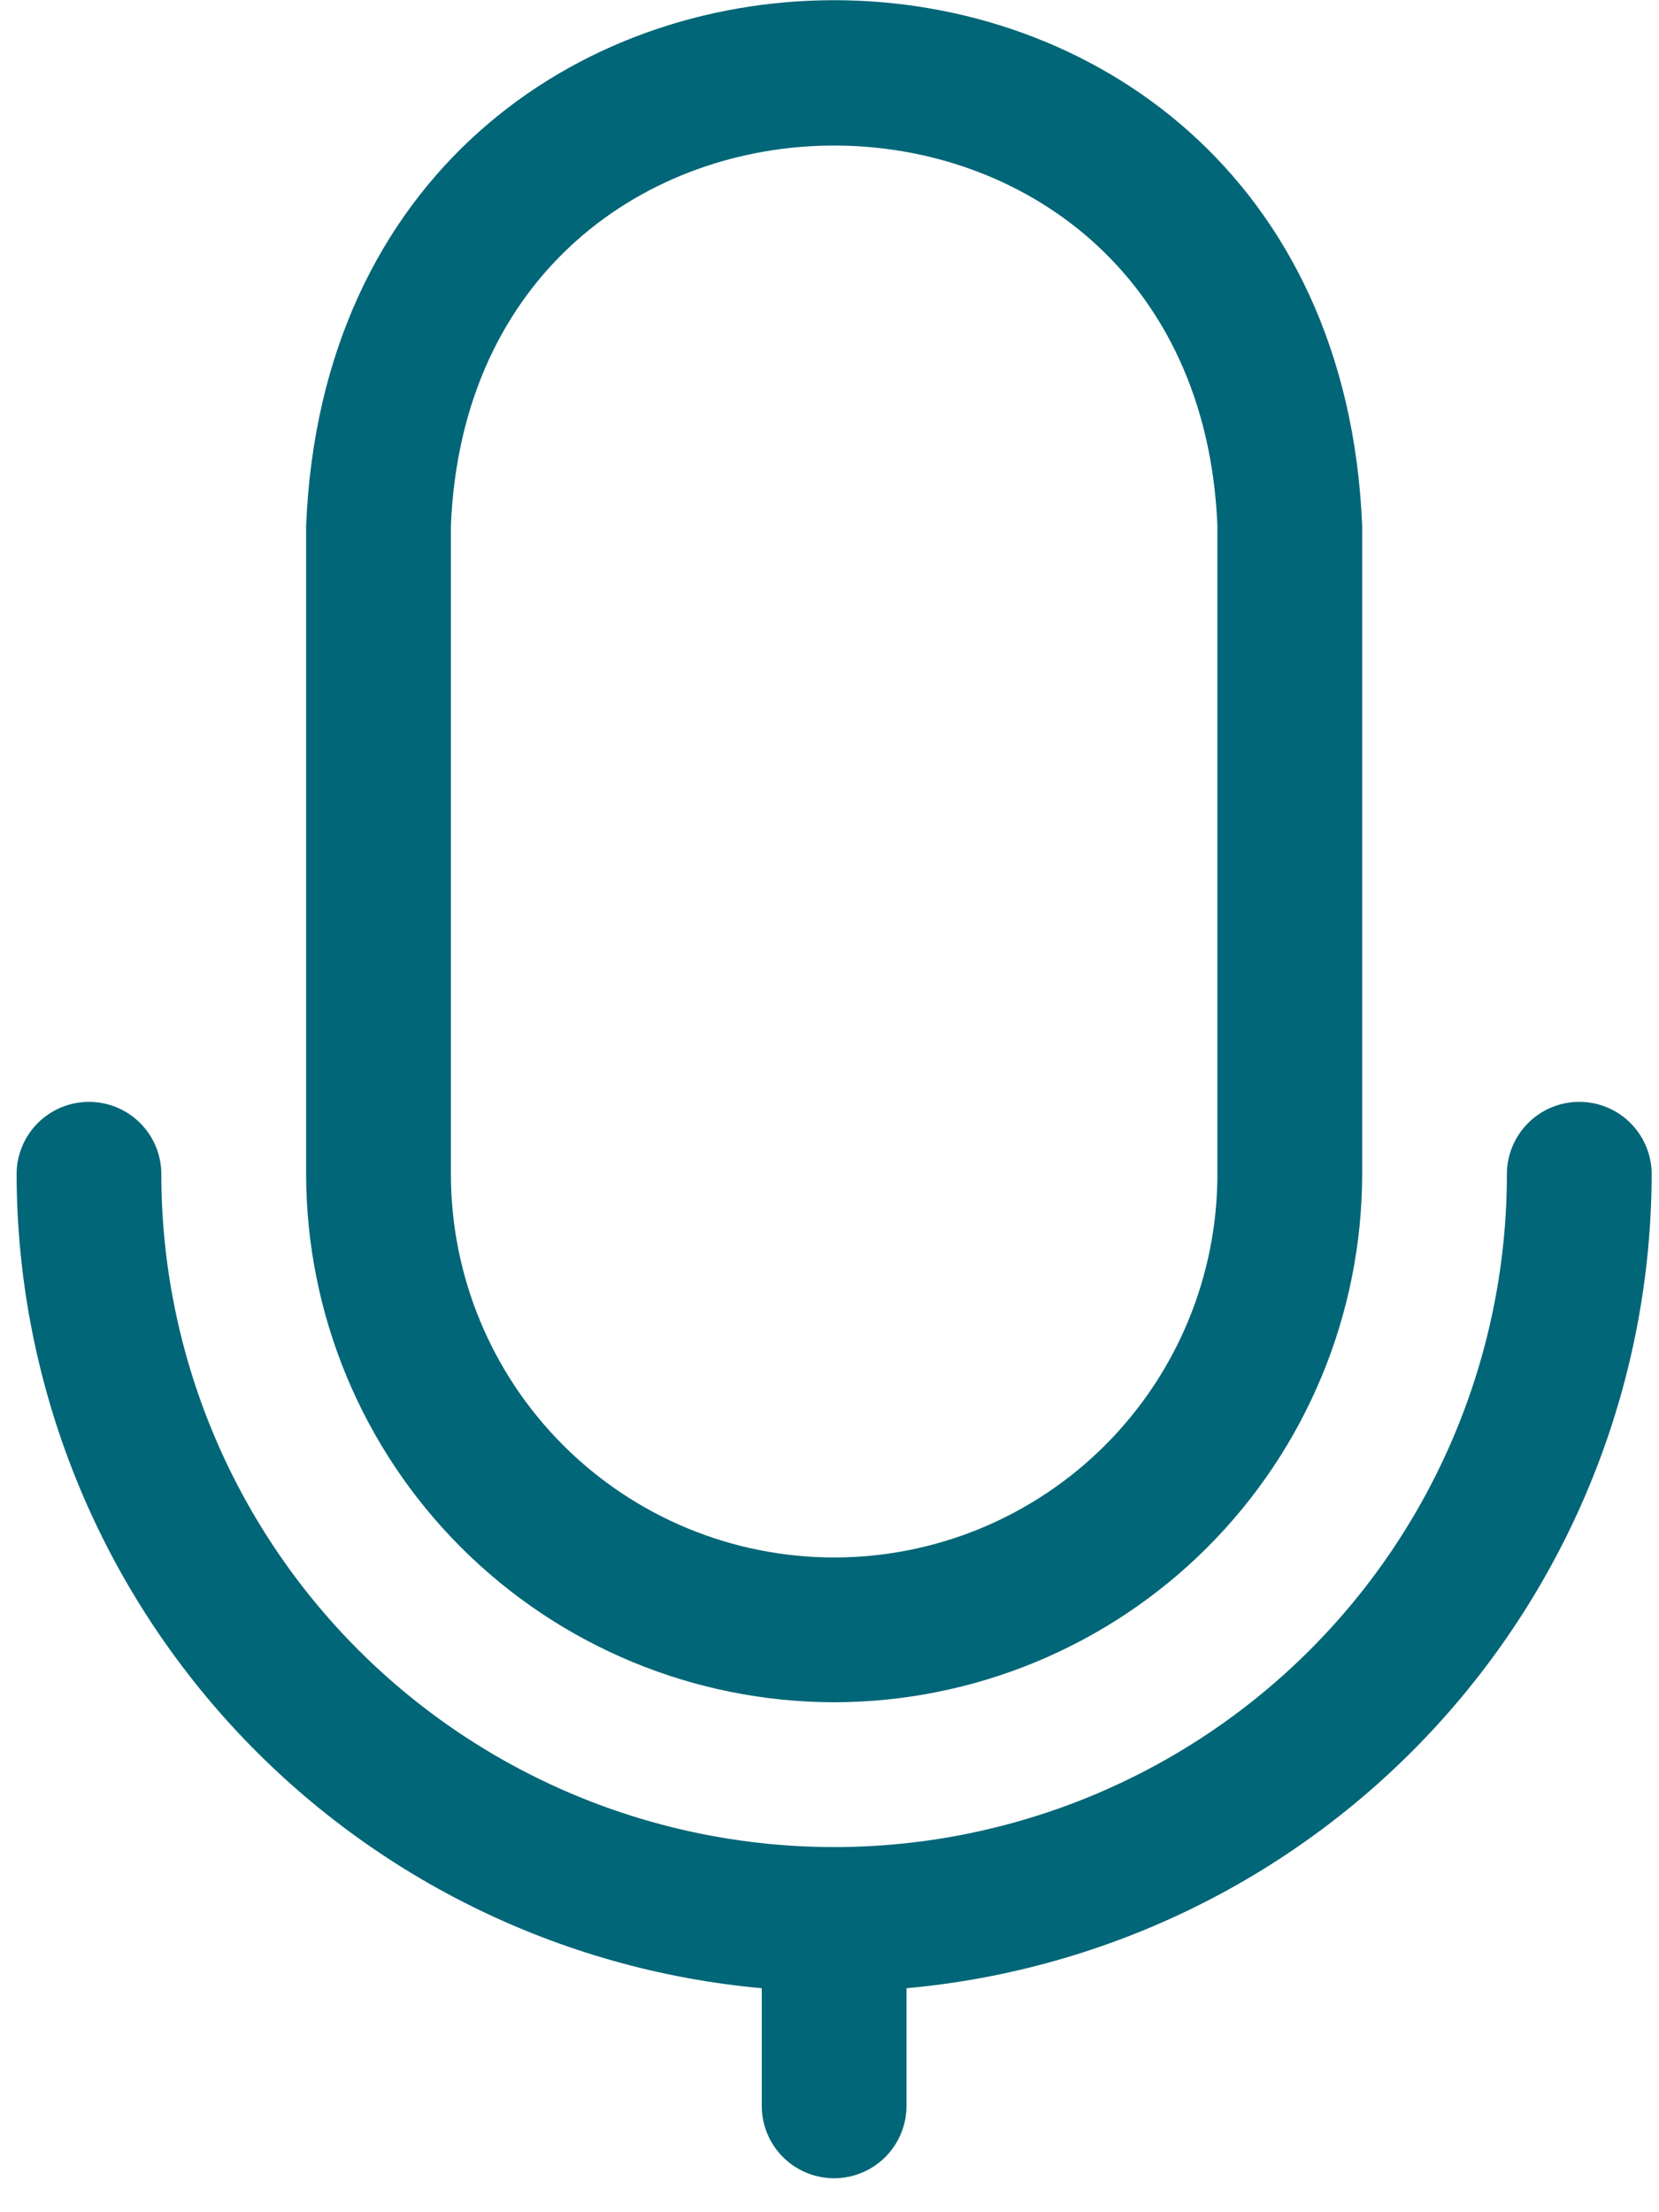 <svg width="48" height="64" viewBox="0 0 48 64" fill="none" xmlns="http://www.w3.org/2000/svg">
<path d="M47.788 33.971C47.788 33.415 47.567 32.883 47.174 32.49C46.782 32.097 46.249 31.877 45.693 31.877C45.138 31.877 44.605 32.097 44.213 32.49C43.82 32.883 43.599 33.415 43.599 33.971C43.599 39.133 41.548 44.084 37.898 47.735C34.248 51.385 29.296 53.436 24.134 53.436C18.971 53.436 14.02 51.385 10.37 47.735C6.719 44.084 4.668 39.133 4.668 33.971C4.668 33.415 4.448 32.883 4.055 32.49C3.662 32.097 3.13 31.877 2.574 31.877C2.019 31.877 1.486 32.097 1.093 32.49C0.701 32.883 0.48 33.415 0.48 33.971C0.492 39.877 2.71 45.565 6.698 49.921C10.686 54.278 16.158 56.987 22.04 57.52V60.923C22.04 61.478 22.26 62.011 22.653 62.404C23.046 62.796 23.578 63.017 24.134 63.017C24.689 63.017 25.222 62.796 25.615 62.404C26.007 62.011 26.228 61.478 26.228 60.923V57.52C32.11 56.987 37.581 54.278 41.569 49.921C45.557 45.565 47.775 39.877 47.788 33.971Z" fill="#016677"/>
<path d="M24.134 49.247C28.184 49.241 32.067 47.63 34.931 44.766C37.795 41.902 39.406 38.02 39.412 33.97V15.206C38.574 -5.056 9.695 -5.066 8.857 15.206V33.97C8.863 38.02 10.474 41.902 13.338 44.766C16.202 47.63 20.084 49.241 24.134 49.247ZM13.046 15.206C13.653 0.546 34.616 0.546 35.223 15.206V33.97C35.223 36.91 34.055 39.731 31.975 41.81C29.896 43.89 27.075 45.058 24.134 45.058C21.194 45.058 18.373 43.89 16.294 41.81C14.214 39.731 13.046 36.91 13.046 33.97V15.206Z" fill="#016677"/>
</svg>
